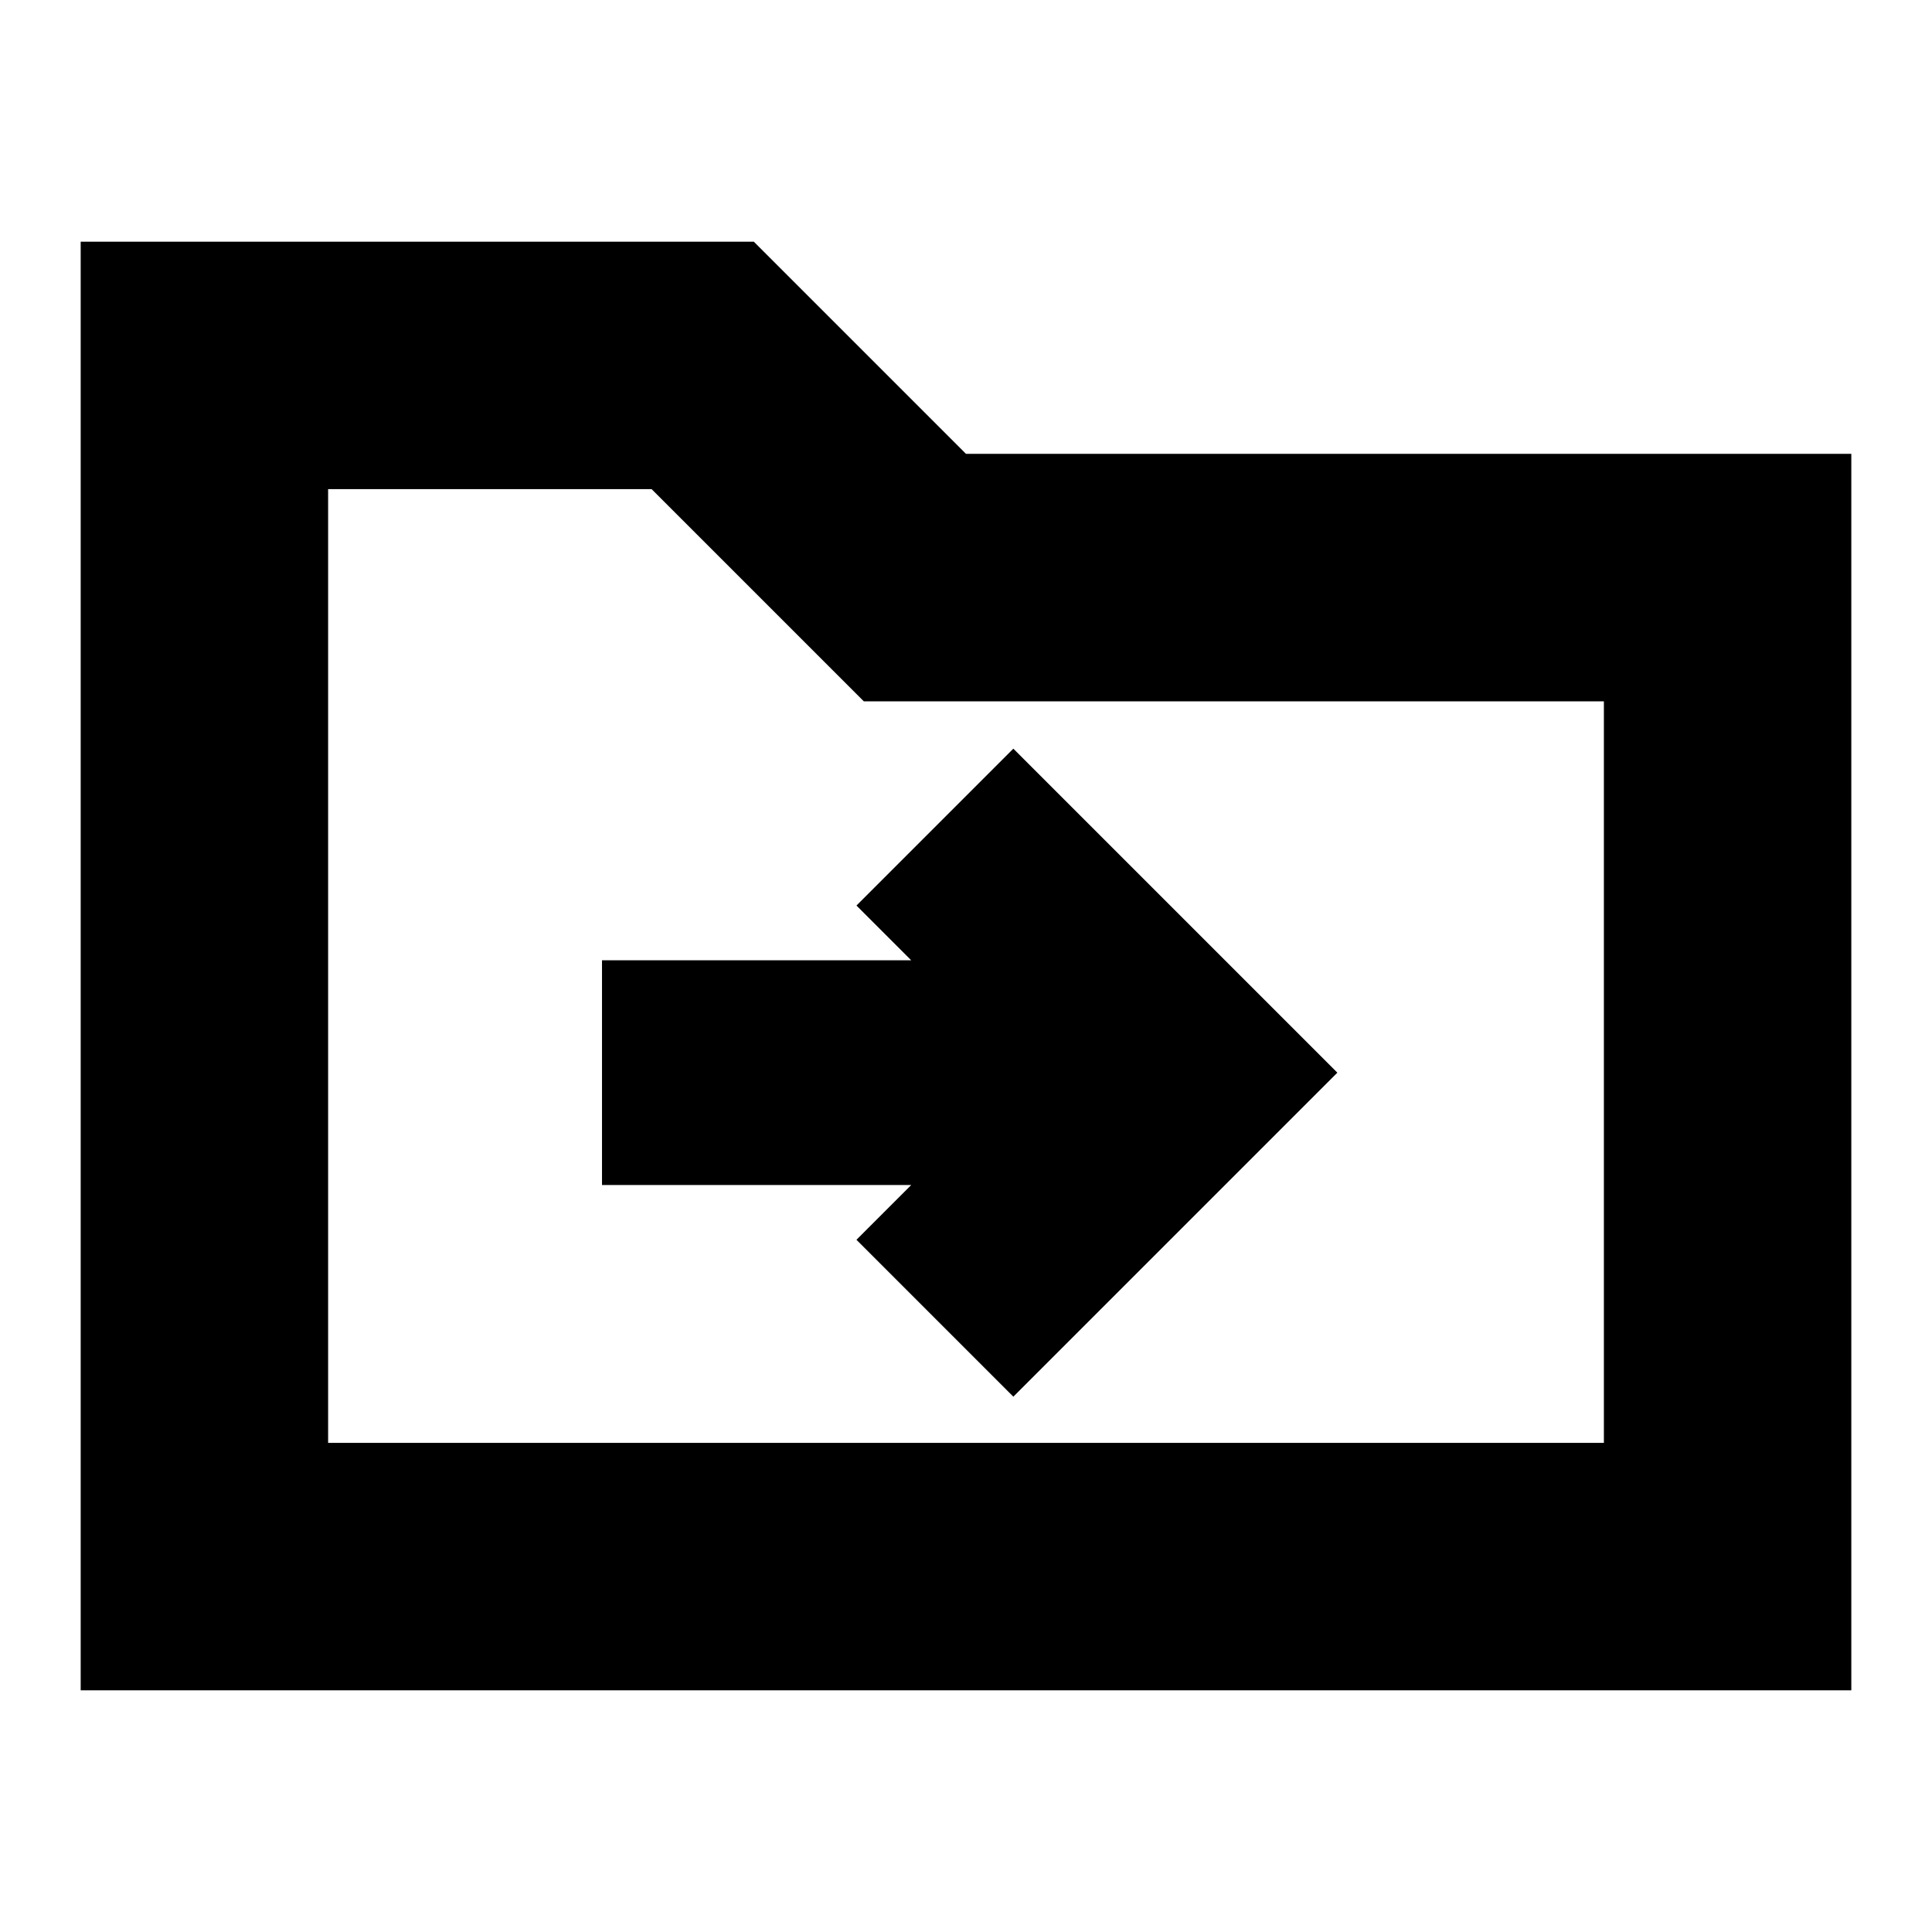 <svg xmlns="http://www.w3.org/2000/svg" height="24" viewBox="0 -960 960 960" width="24"><path d="M40.09-120.09v-719.82h334.48L480-734.48h439.91v614.39H40.09Zm122.95-122.95h633.92v-368.48H429.22L323.78-716.96H163.04v473.92Zm0 0v-473.92 473.92Zm289.74-128.13-27.21 27.21L503.52-266l161-161-161-161-77.95 77.96 27.21 27.21H299.13v111.66h153.65Z"/></svg>